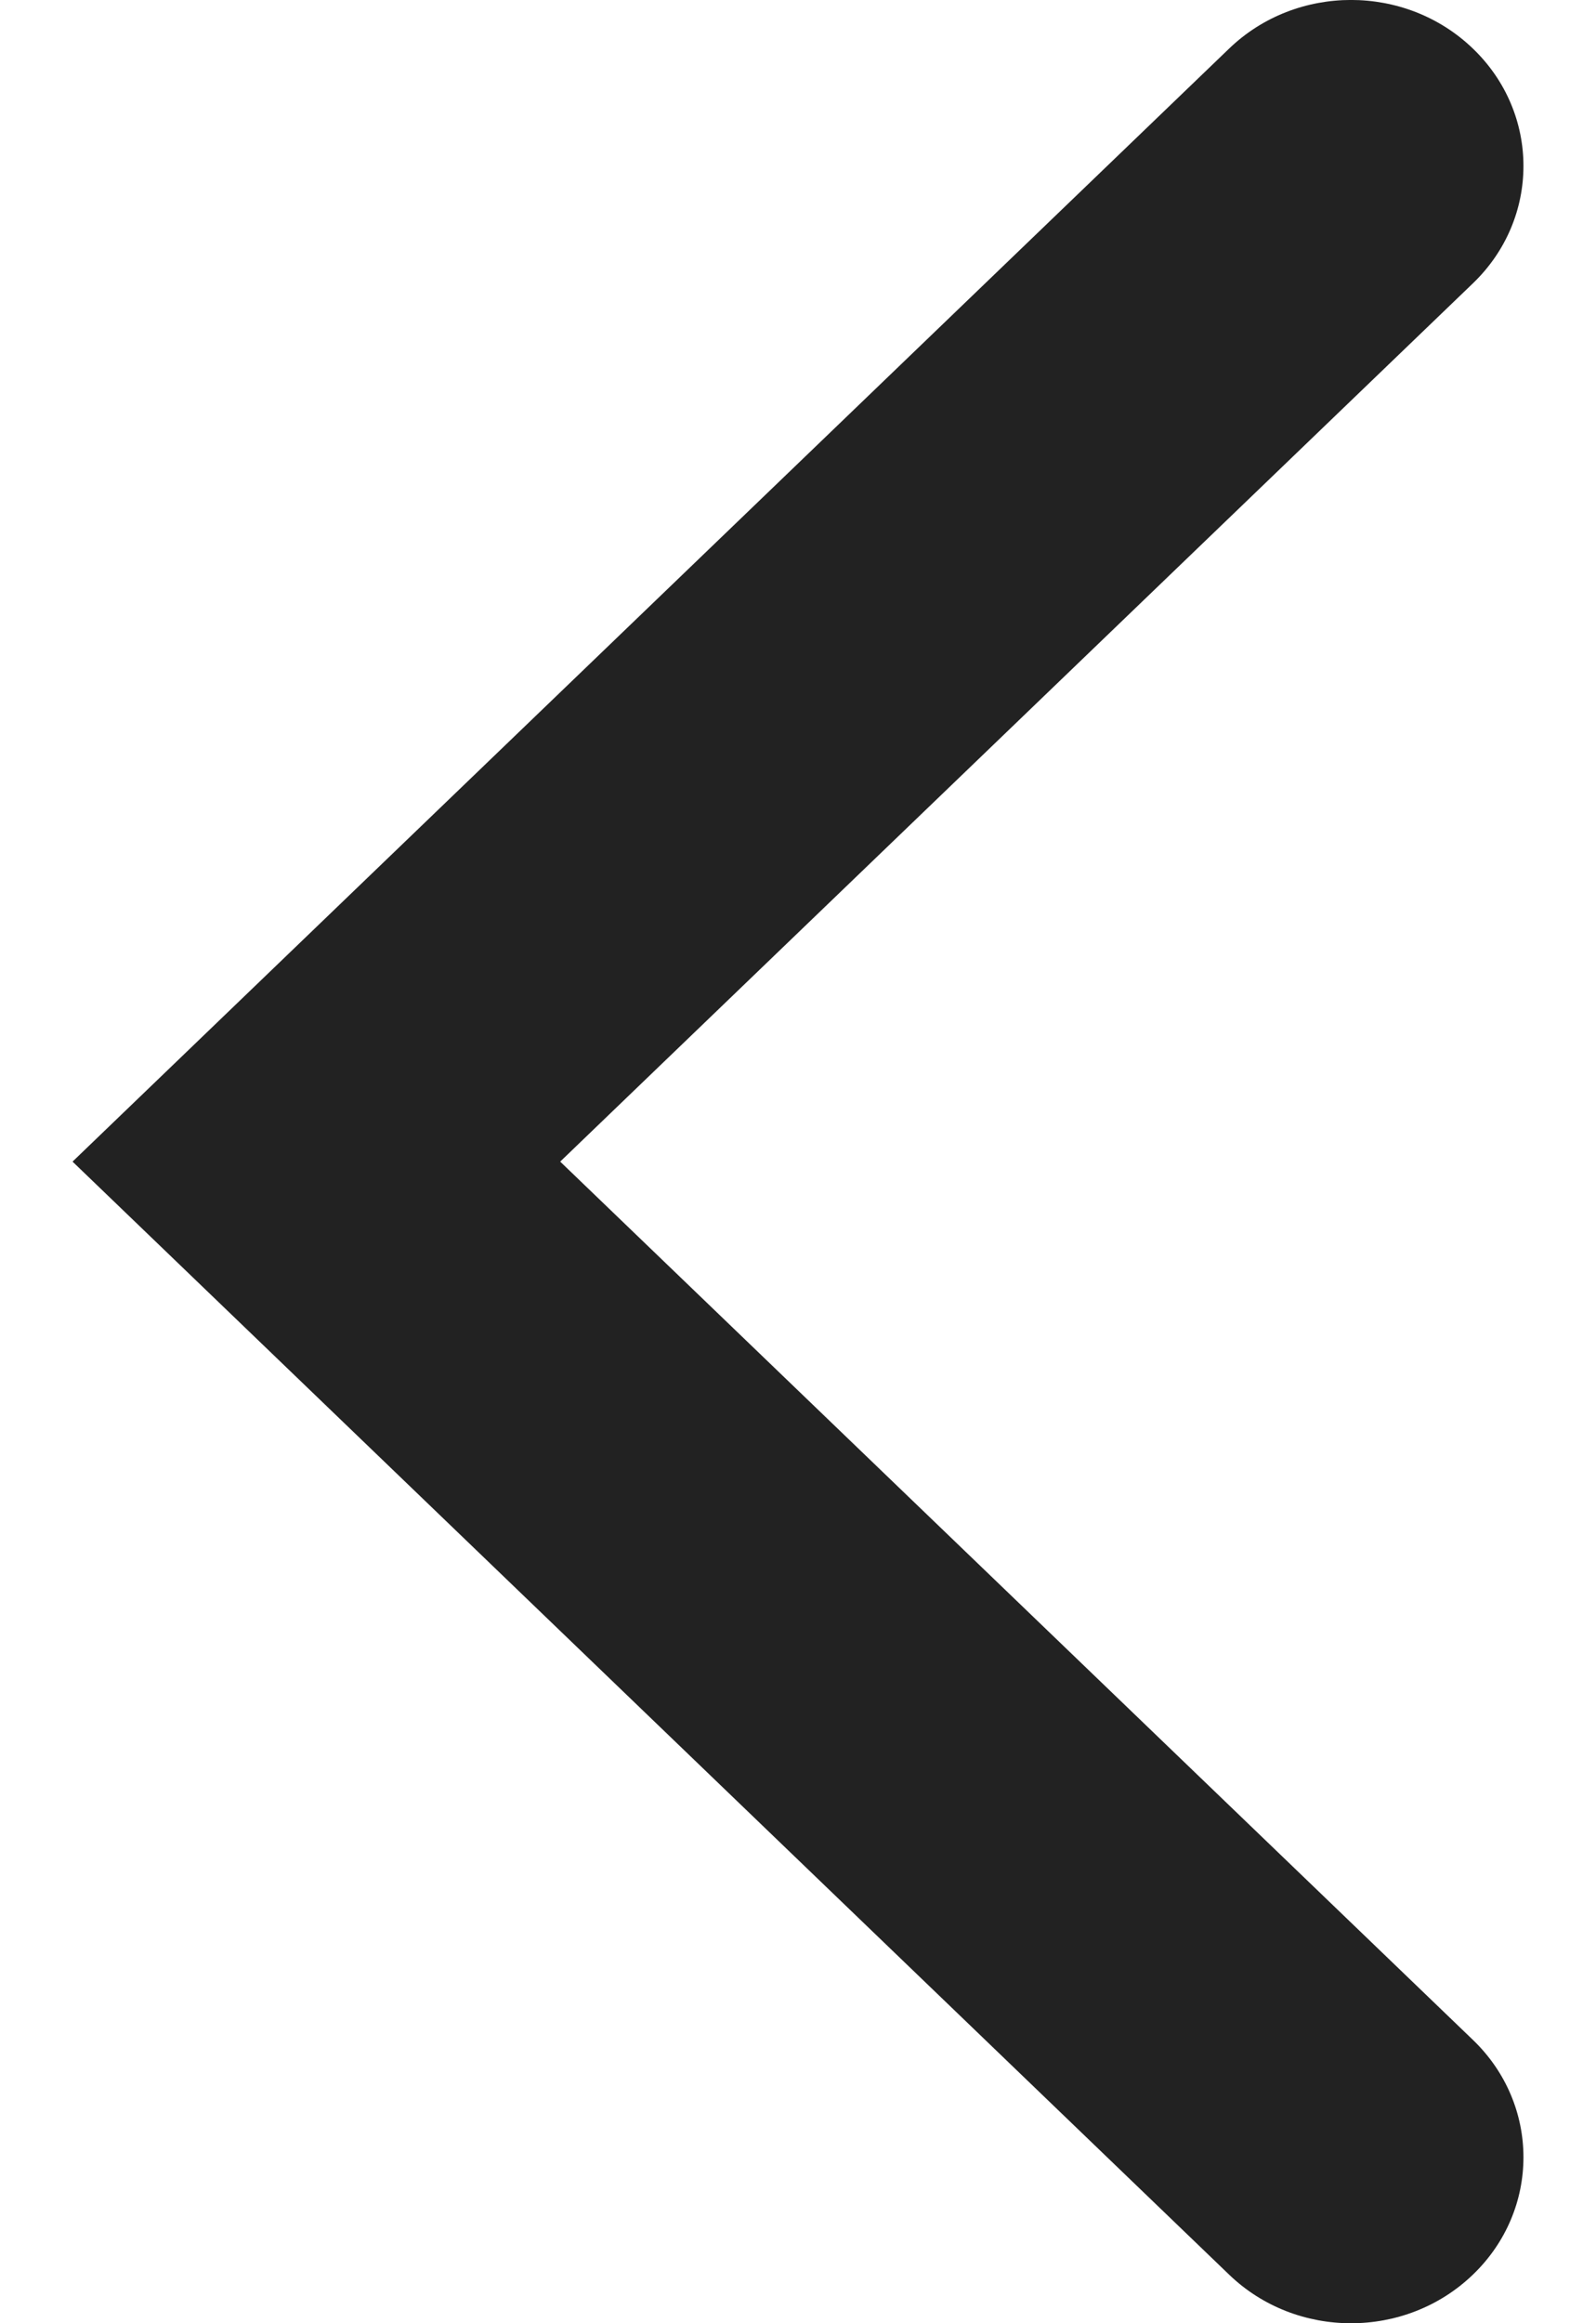 <svg width="11" height="16" viewBox="0 0 11 16" fill="none" xmlns="http://www.w3.org/2000/svg">
<path fill-rule="evenodd" clip-rule="evenodd" d="M10.152 0.335C10.616 0.781 10.616 1.505 10.152 1.951L3.861 8L10.152 14.049C10.616 14.495 10.616 15.219 10.152 15.665C9.688 16.112 8.935 16.112 8.471 15.665L0.5 8L8.471 0.335C8.935 -0.112 9.688 -0.112 10.152 0.335Z" fill="#222222"/>
</svg>
